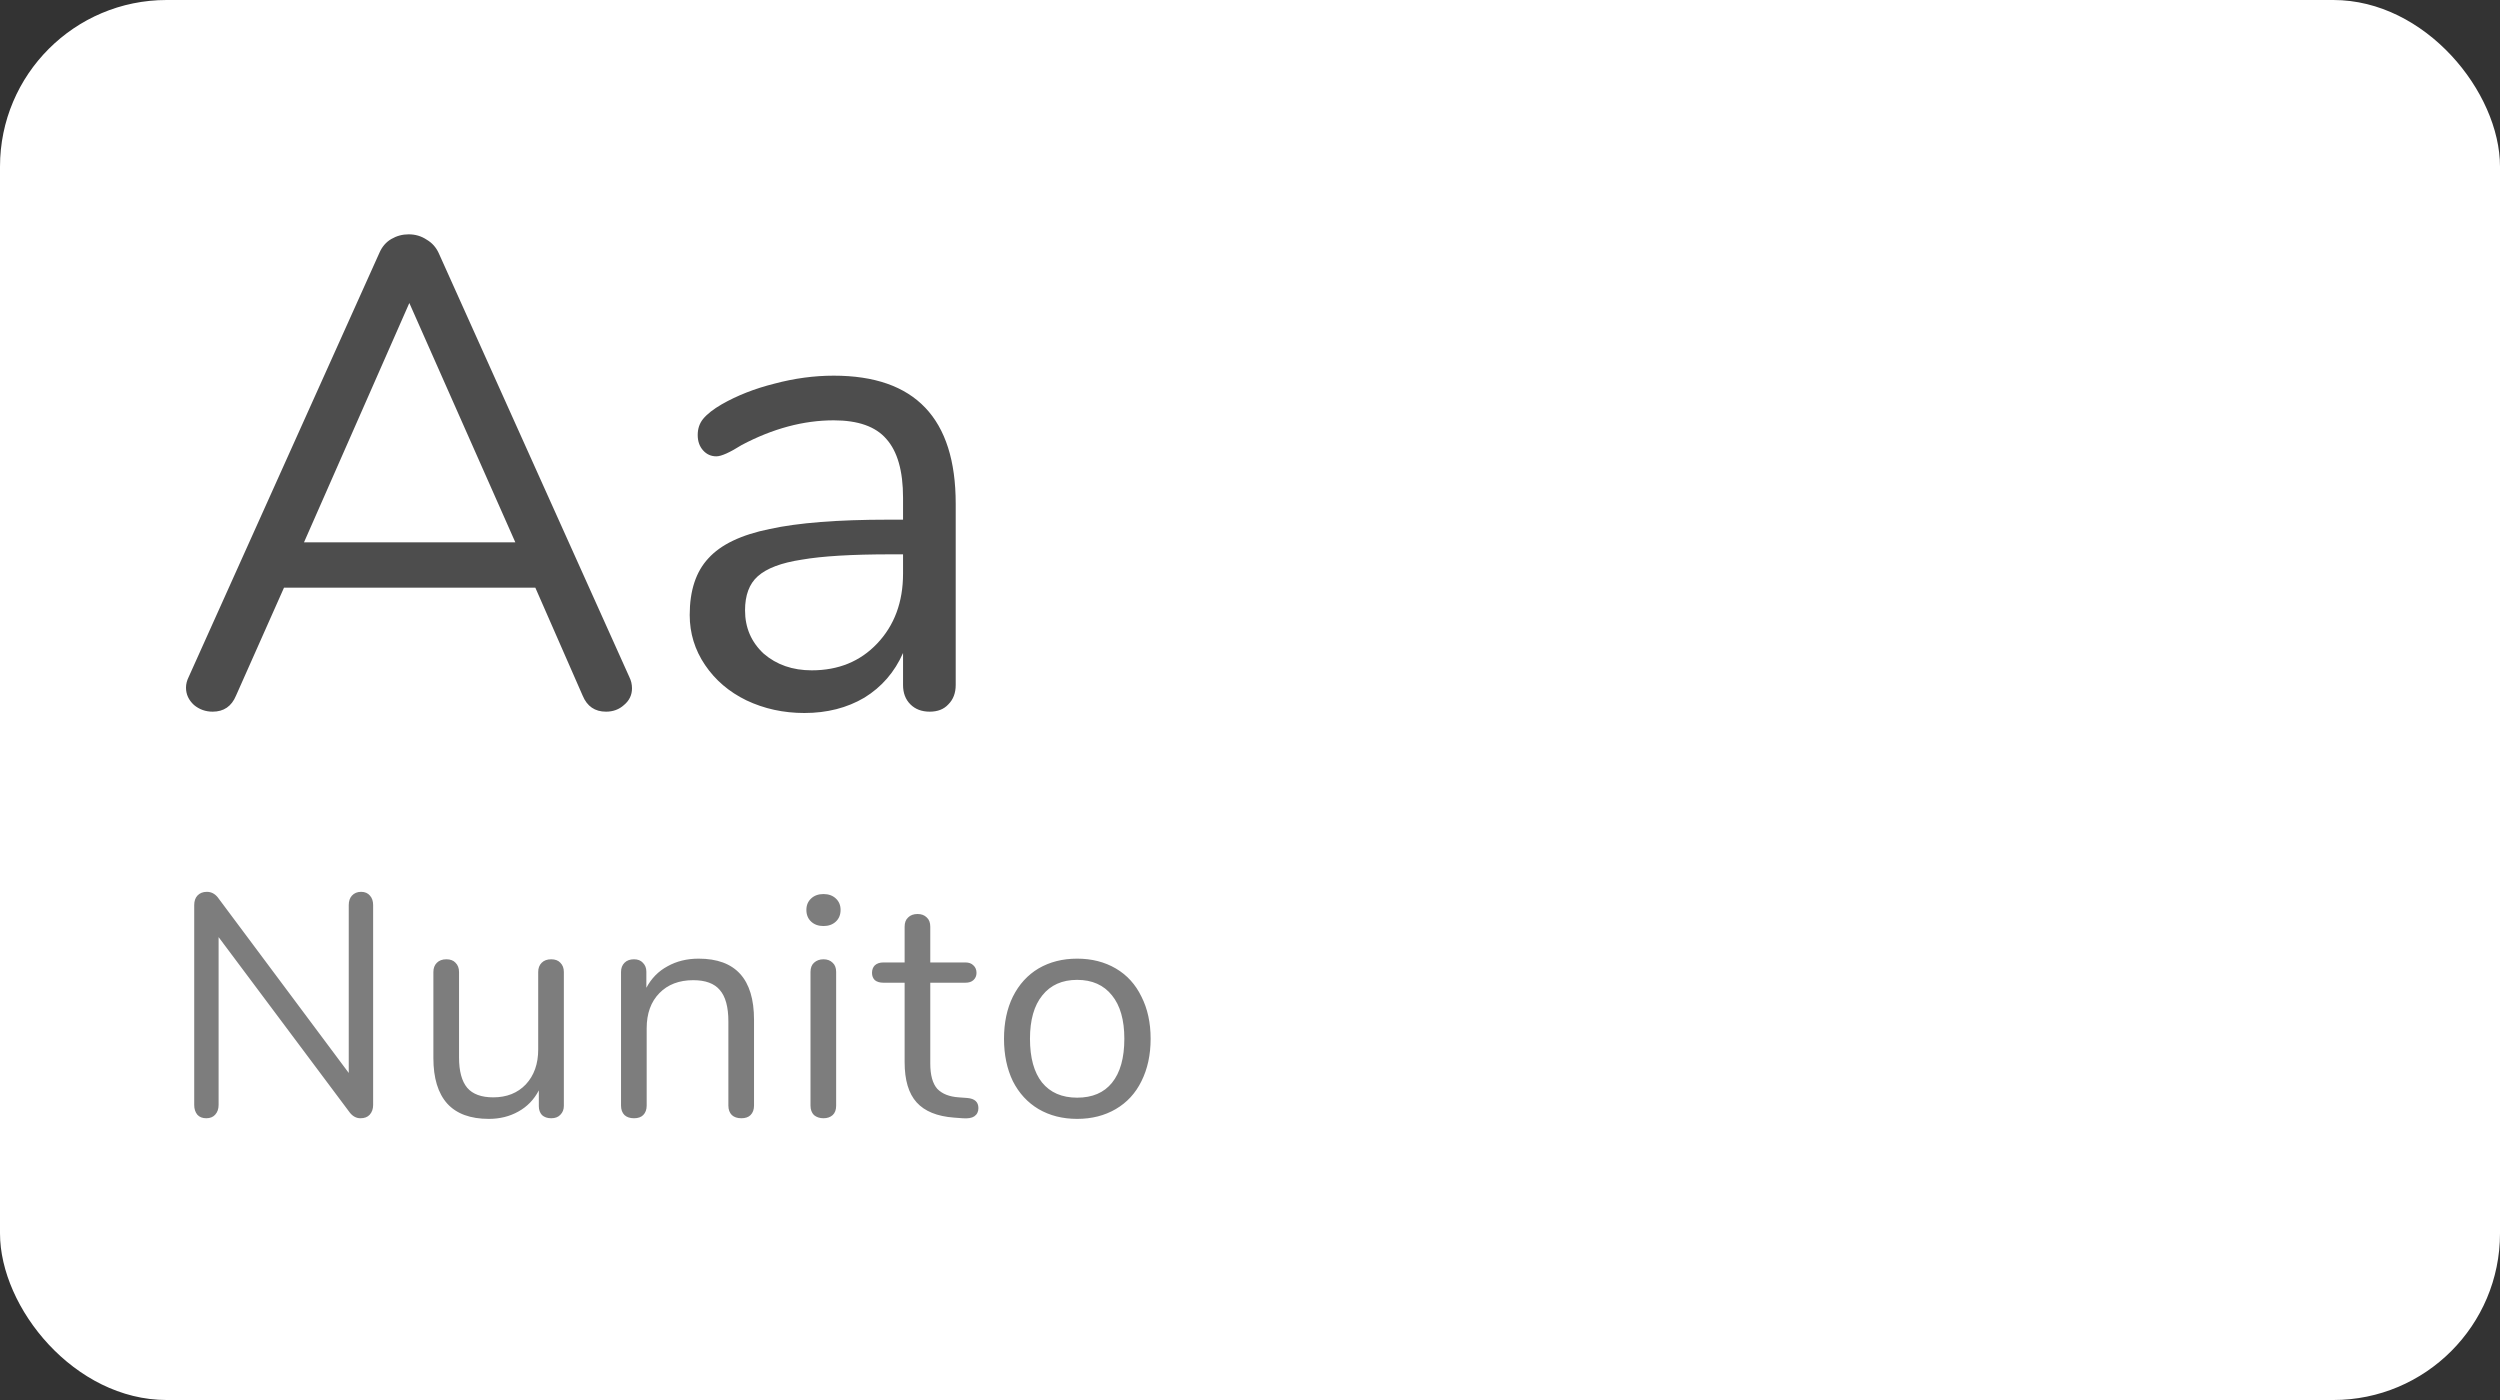 <svg width="300" height="168" viewBox="0 0 300 168" fill="none" xmlns="http://www.w3.org/2000/svg">
<rect x="0" y="0" width="300" height="168" fill="#333333" stroke="none"/>
<rect width="300" height="168" rx="20" fill="white"/>
<path d="M75.52 81.24C75.733 81.667 75.84 82.12 75.84 82.6C75.84 83.4 75.52 84.067 74.88 84.6C74.293 85.133 73.573 85.4 72.72 85.4C71.387 85.4 70.453 84.76 69.92 83.48L64.24 70.52H34.08L28.32 83.48C27.787 84.76 26.853 85.4 25.52 85.4C24.667 85.4 23.92 85.133 23.28 84.6C22.64 84.013 22.32 83.32 22.32 82.52C22.32 82.093 22.427 81.667 22.64 81.24L45.52 30.36C45.84 29.613 46.32 29.053 46.96 28.68C47.6 28.307 48.293 28.12 49.04 28.12C49.84 28.12 50.56 28.333 51.2 28.76C51.84 29.133 52.32 29.667 52.64 30.36L75.52 81.24ZM36.48 65.08H61.84L49.12 36.36L36.48 65.08ZM100.045 45.08C109.805 45.08 114.685 50.2 114.685 60.44V82.2C114.685 83.16 114.392 83.933 113.805 84.52C113.272 85.107 112.525 85.4 111.565 85.4C110.605 85.4 109.832 85.107 109.245 84.52C108.658 83.933 108.365 83.16 108.365 82.2V78.36C107.352 80.653 105.805 82.44 103.725 83.72C101.645 84.947 99.245 85.56 96.525 85.56C94.018 85.56 91.698 85.053 89.565 84.04C87.485 83.027 85.832 81.613 84.605 79.8C83.378 77.987 82.765 75.987 82.765 73.8C82.765 70.867 83.512 68.6 85.005 67C86.498 65.347 88.952 64.173 92.365 63.48C95.778 62.733 100.525 62.36 106.605 62.36H108.365V59.72C108.365 56.52 107.698 54.173 106.365 52.68C105.085 51.187 102.978 50.44 100.045 50.44C96.418 50.44 92.738 51.427 89.005 53.4C87.565 54.307 86.552 54.76 85.965 54.76C85.325 54.76 84.792 54.52 84.365 54.04C83.938 53.56 83.725 52.947 83.725 52.2C83.725 51.453 83.938 50.813 84.365 50.28C84.845 49.693 85.592 49.107 86.605 48.52C88.472 47.453 90.578 46.627 92.925 46.04C95.325 45.4 97.698 45.08 100.045 45.08ZM97.405 80.44C100.605 80.44 103.218 79.373 105.245 77.24C107.325 75.053 108.365 72.253 108.365 68.84V66.52H106.925C102.232 66.52 98.658 66.733 96.205 67.16C93.752 67.533 91.992 68.2 90.925 69.16C89.912 70.067 89.405 71.427 89.405 73.24C89.405 75.32 90.152 77.053 91.645 78.44C93.192 79.773 95.112 80.44 97.405 80.44Z" fill="#4D4D4D"/>
<path d="M43.332 107.02C43.788 107.02 44.143 107.172 44.396 107.476C44.649 107.755 44.776 108.135 44.776 108.616L44.776 132.594C44.776 133.075 44.637 133.468 44.358 133.772C44.105 134.051 43.737 134.19 43.256 134.19C42.775 134.19 42.357 133.975 42.002 133.544L26.232 112.454L26.232 132.594C26.232 133.075 26.093 133.468 25.814 133.772C25.561 134.051 25.206 134.19 24.75 134.19C24.294 134.19 23.939 134.051 23.686 133.772C23.433 133.468 23.306 133.075 23.306 132.594L23.306 108.616C23.306 108.135 23.433 107.755 23.686 107.476C23.965 107.172 24.345 107.02 24.826 107.02C25.333 107.02 25.763 107.235 26.118 107.666L41.85 128.756L41.85 108.616C41.85 108.135 41.977 107.755 42.23 107.476C42.509 107.172 42.876 107.02 43.332 107.02ZM66.142 115.114C66.623 115.114 66.99 115.253 67.244 115.532C67.522 115.811 67.662 116.178 67.662 116.634V132.708C67.662 133.139 67.522 133.493 67.244 133.772C66.99 134.051 66.623 134.19 66.142 134.19C65.686 134.19 65.319 134.063 65.04 133.81C64.787 133.531 64.66 133.177 64.66 132.746V130.846C64.077 131.961 63.254 132.809 62.19 133.392C61.151 133.975 59.973 134.266 58.656 134.266C56.452 134.266 54.792 133.658 53.678 132.442C52.563 131.201 52.006 129.377 52.006 126.97L52.006 116.634C52.006 116.178 52.145 115.811 52.424 115.532C52.703 115.253 53.083 115.114 53.564 115.114C54.045 115.114 54.413 115.253 54.666 115.532C54.944 115.811 55.084 116.178 55.084 116.634L55.084 126.894C55.084 128.541 55.413 129.757 56.072 130.542C56.73 131.302 57.769 131.682 59.188 131.682C60.809 131.682 62.114 131.163 63.102 130.124C64.09 129.06 64.584 127.667 64.584 125.944V116.634C64.584 116.178 64.723 115.811 65.002 115.532C65.281 115.253 65.66 115.114 66.142 115.114ZM83.833 115.038C88.266 115.038 90.483 117.483 90.483 122.372V132.67C90.483 133.151 90.343 133.531 90.065 133.81C89.811 134.063 89.444 134.19 88.963 134.19C88.481 134.19 88.101 134.063 87.823 133.81C87.544 133.531 87.405 133.151 87.405 132.67V122.562C87.405 120.839 87.063 119.585 86.379 118.8C85.72 118.015 84.656 117.622 83.187 117.622C81.489 117.622 80.134 118.141 79.121 119.18C78.107 120.219 77.601 121.625 77.601 123.398V132.67C77.601 133.151 77.461 133.531 77.183 133.81C76.929 134.063 76.562 134.19 76.081 134.19C75.599 134.19 75.219 134.063 74.941 133.81C74.662 133.531 74.523 133.151 74.523 132.67V116.634C74.523 116.178 74.662 115.811 74.941 115.532C75.219 115.253 75.599 115.114 76.081 115.114C76.537 115.114 76.891 115.253 77.145 115.532C77.423 115.811 77.563 116.165 77.563 116.596V118.534C78.171 117.394 79.019 116.533 80.109 115.95C81.198 115.342 82.439 115.038 83.833 115.038ZM98.818 134.19C98.362 134.19 97.982 134.063 97.678 133.81C97.4 133.531 97.26 133.151 97.26 132.67V116.634C97.26 116.153 97.4 115.785 97.678 115.532C97.982 115.253 98.362 115.114 98.818 115.114C99.274 115.114 99.642 115.253 99.92 115.532C100.199 115.785 100.338 116.153 100.338 116.634V132.67C100.338 133.177 100.199 133.557 99.92 133.81C99.642 134.063 99.274 134.19 98.818 134.19ZM98.818 111.124C98.21 111.124 97.716 110.947 97.336 110.592C96.956 110.237 96.766 109.769 96.766 109.186C96.766 108.629 96.956 108.173 97.336 107.818C97.716 107.463 98.21 107.286 98.818 107.286C99.426 107.286 99.92 107.463 100.3 107.818C100.68 108.173 100.87 108.629 100.87 109.186C100.87 109.769 100.68 110.237 100.3 110.592C99.92 110.947 99.426 111.124 98.818 111.124ZM116.079 131.758C116.966 131.834 117.409 132.239 117.409 132.974C117.409 133.405 117.244 133.734 116.915 133.962C116.611 134.165 116.142 134.241 115.509 134.19L114.483 134.114C112.456 133.962 110.962 133.354 109.999 132.29C109.036 131.226 108.555 129.617 108.555 127.464V117.926H106.009C105.578 117.926 105.236 117.825 104.983 117.622C104.755 117.394 104.641 117.103 104.641 116.748C104.641 116.368 104.755 116.064 104.983 115.836C105.236 115.608 105.578 115.494 106.009 115.494H108.555V111.2C108.555 110.719 108.694 110.351 108.973 110.098C109.252 109.819 109.632 109.68 110.113 109.68C110.569 109.68 110.936 109.819 111.215 110.098C111.494 110.351 111.633 110.719 111.633 111.2V115.494H115.851C116.256 115.494 116.573 115.608 116.801 115.836C117.054 116.064 117.181 116.368 117.181 116.748C117.181 117.103 117.054 117.394 116.801 117.622C116.573 117.825 116.256 117.926 115.851 117.926H111.633V127.616C111.633 129.009 111.912 130.023 112.469 130.656C113.052 131.264 113.913 131.606 115.053 131.682L116.079 131.758ZM129.259 134.266C127.511 134.266 125.966 133.873 124.623 133.088C123.306 132.303 122.28 131.188 121.545 129.744C120.836 128.275 120.481 126.577 120.481 124.652C120.481 122.727 120.836 121.042 121.545 119.598C122.28 118.129 123.306 117.001 124.623 116.216C125.966 115.431 127.511 115.038 129.259 115.038C131.007 115.038 132.553 115.431 133.895 116.216C135.238 117.001 136.264 118.129 136.973 119.598C137.708 121.042 138.075 122.727 138.075 124.652C138.075 126.577 137.708 128.275 136.973 129.744C136.264 131.188 135.238 132.303 133.895 133.088C132.553 133.873 131.007 134.266 129.259 134.266ZM129.259 131.72C131.083 131.72 132.477 131.125 133.439 129.934C134.427 128.718 134.921 126.957 134.921 124.652C134.921 122.397 134.427 120.662 133.439 119.446C132.451 118.205 131.058 117.584 129.259 117.584C127.461 117.584 126.067 118.205 125.079 119.446C124.091 120.662 123.597 122.397 123.597 124.652C123.597 126.932 124.079 128.68 125.041 129.896C126.029 131.112 127.435 131.72 129.259 131.72Z" fill="#7D7D7D"/>
</svg>
